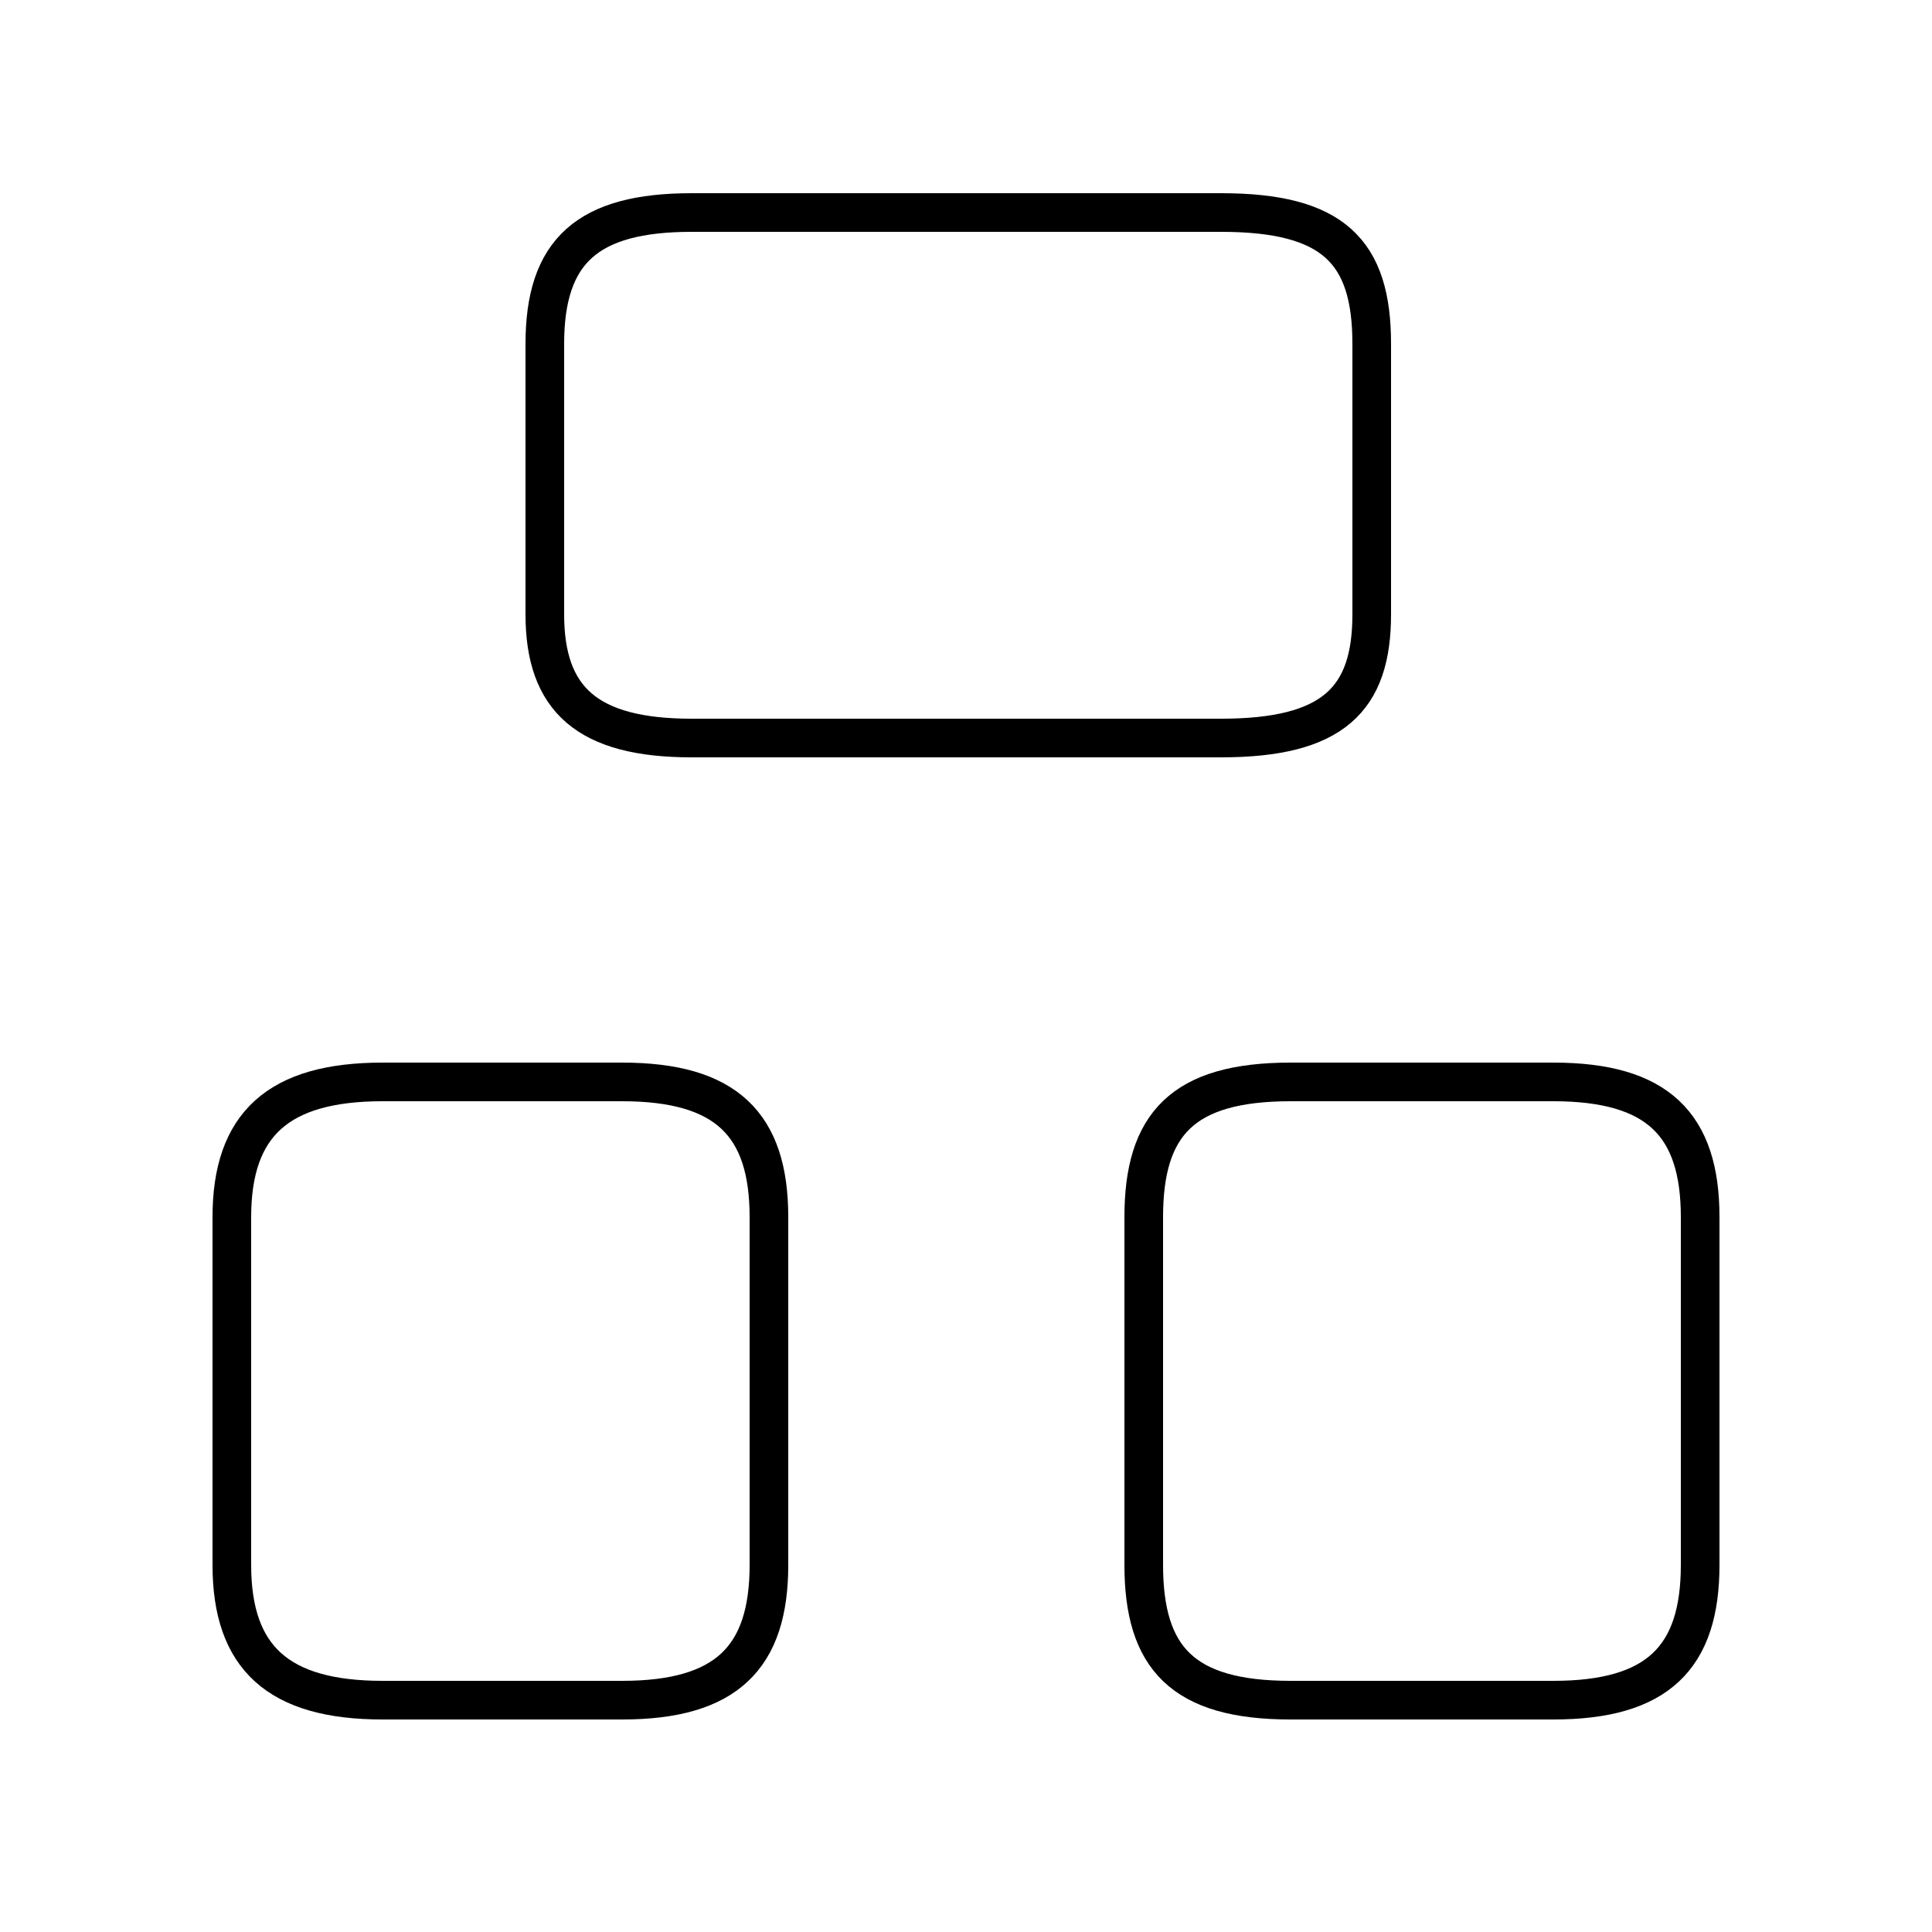 <?xml version='1.0' encoding='utf8'?>
<svg viewBox="0.0 -6.0 50.0 50.0" version="1.1" xmlns="http://www.w3.org/2000/svg">
<rect x="0.0" y="-6.0" width="50.0" height="50.0" fill="#808080" stroke="none"/>
<rect x="-1000" y="-1000" width="2000" height="2000" stroke="white" fill="white"/>
<g style="fill:white;stroke:#000000;  stroke-width:1">
<path d="M 17.9 -24.9 L 31.6 -24.9 C 34.5 -24.9 35.5 -25.9 35.5 -28.1 L 35.5 -35.1 C 35.5 -37.5 34.5 -38.5 31.6 -38.5 L 17.9 -38.5 C 15.2 -38.5 14.1 -37.5 14.1 -35.1 L 14.1 -28.1 C 14.1 -25.9 15.2 -24.9 17.9 -24.9 Z M 9.9 0.0 L 16.1 0.0 C 18.8 0.0 19.9 -1.1 19.9 -3.5 L 19.9 -12.5 C 19.9 -14.9 18.8 -16.0 16.1 -16.0 L 9.9 -16.0 C 7.2 -16.0 6.0 -14.9 6.0 -12.5 L 6.0 -3.5 C 6.0 -1.1 7.2 0.0 9.9 0.0 Z M 33.4 0.0 L 40.2 0.0 C 42.9 0.0 44.0 -1.1 44.0 -3.5 L 44.0 -12.5 C 44.0 -14.9 42.9 -16.0 40.2 -16.0 L 33.4 -16.0 C 30.6 -16.0 29.6 -14.9 29.6 -12.5 L 29.6 -3.5 C 29.6 -1.1 30.6 0.0 33.4 0.0 Z" transform="translate(0.0, 38.0)" />
</g>
</svg>
